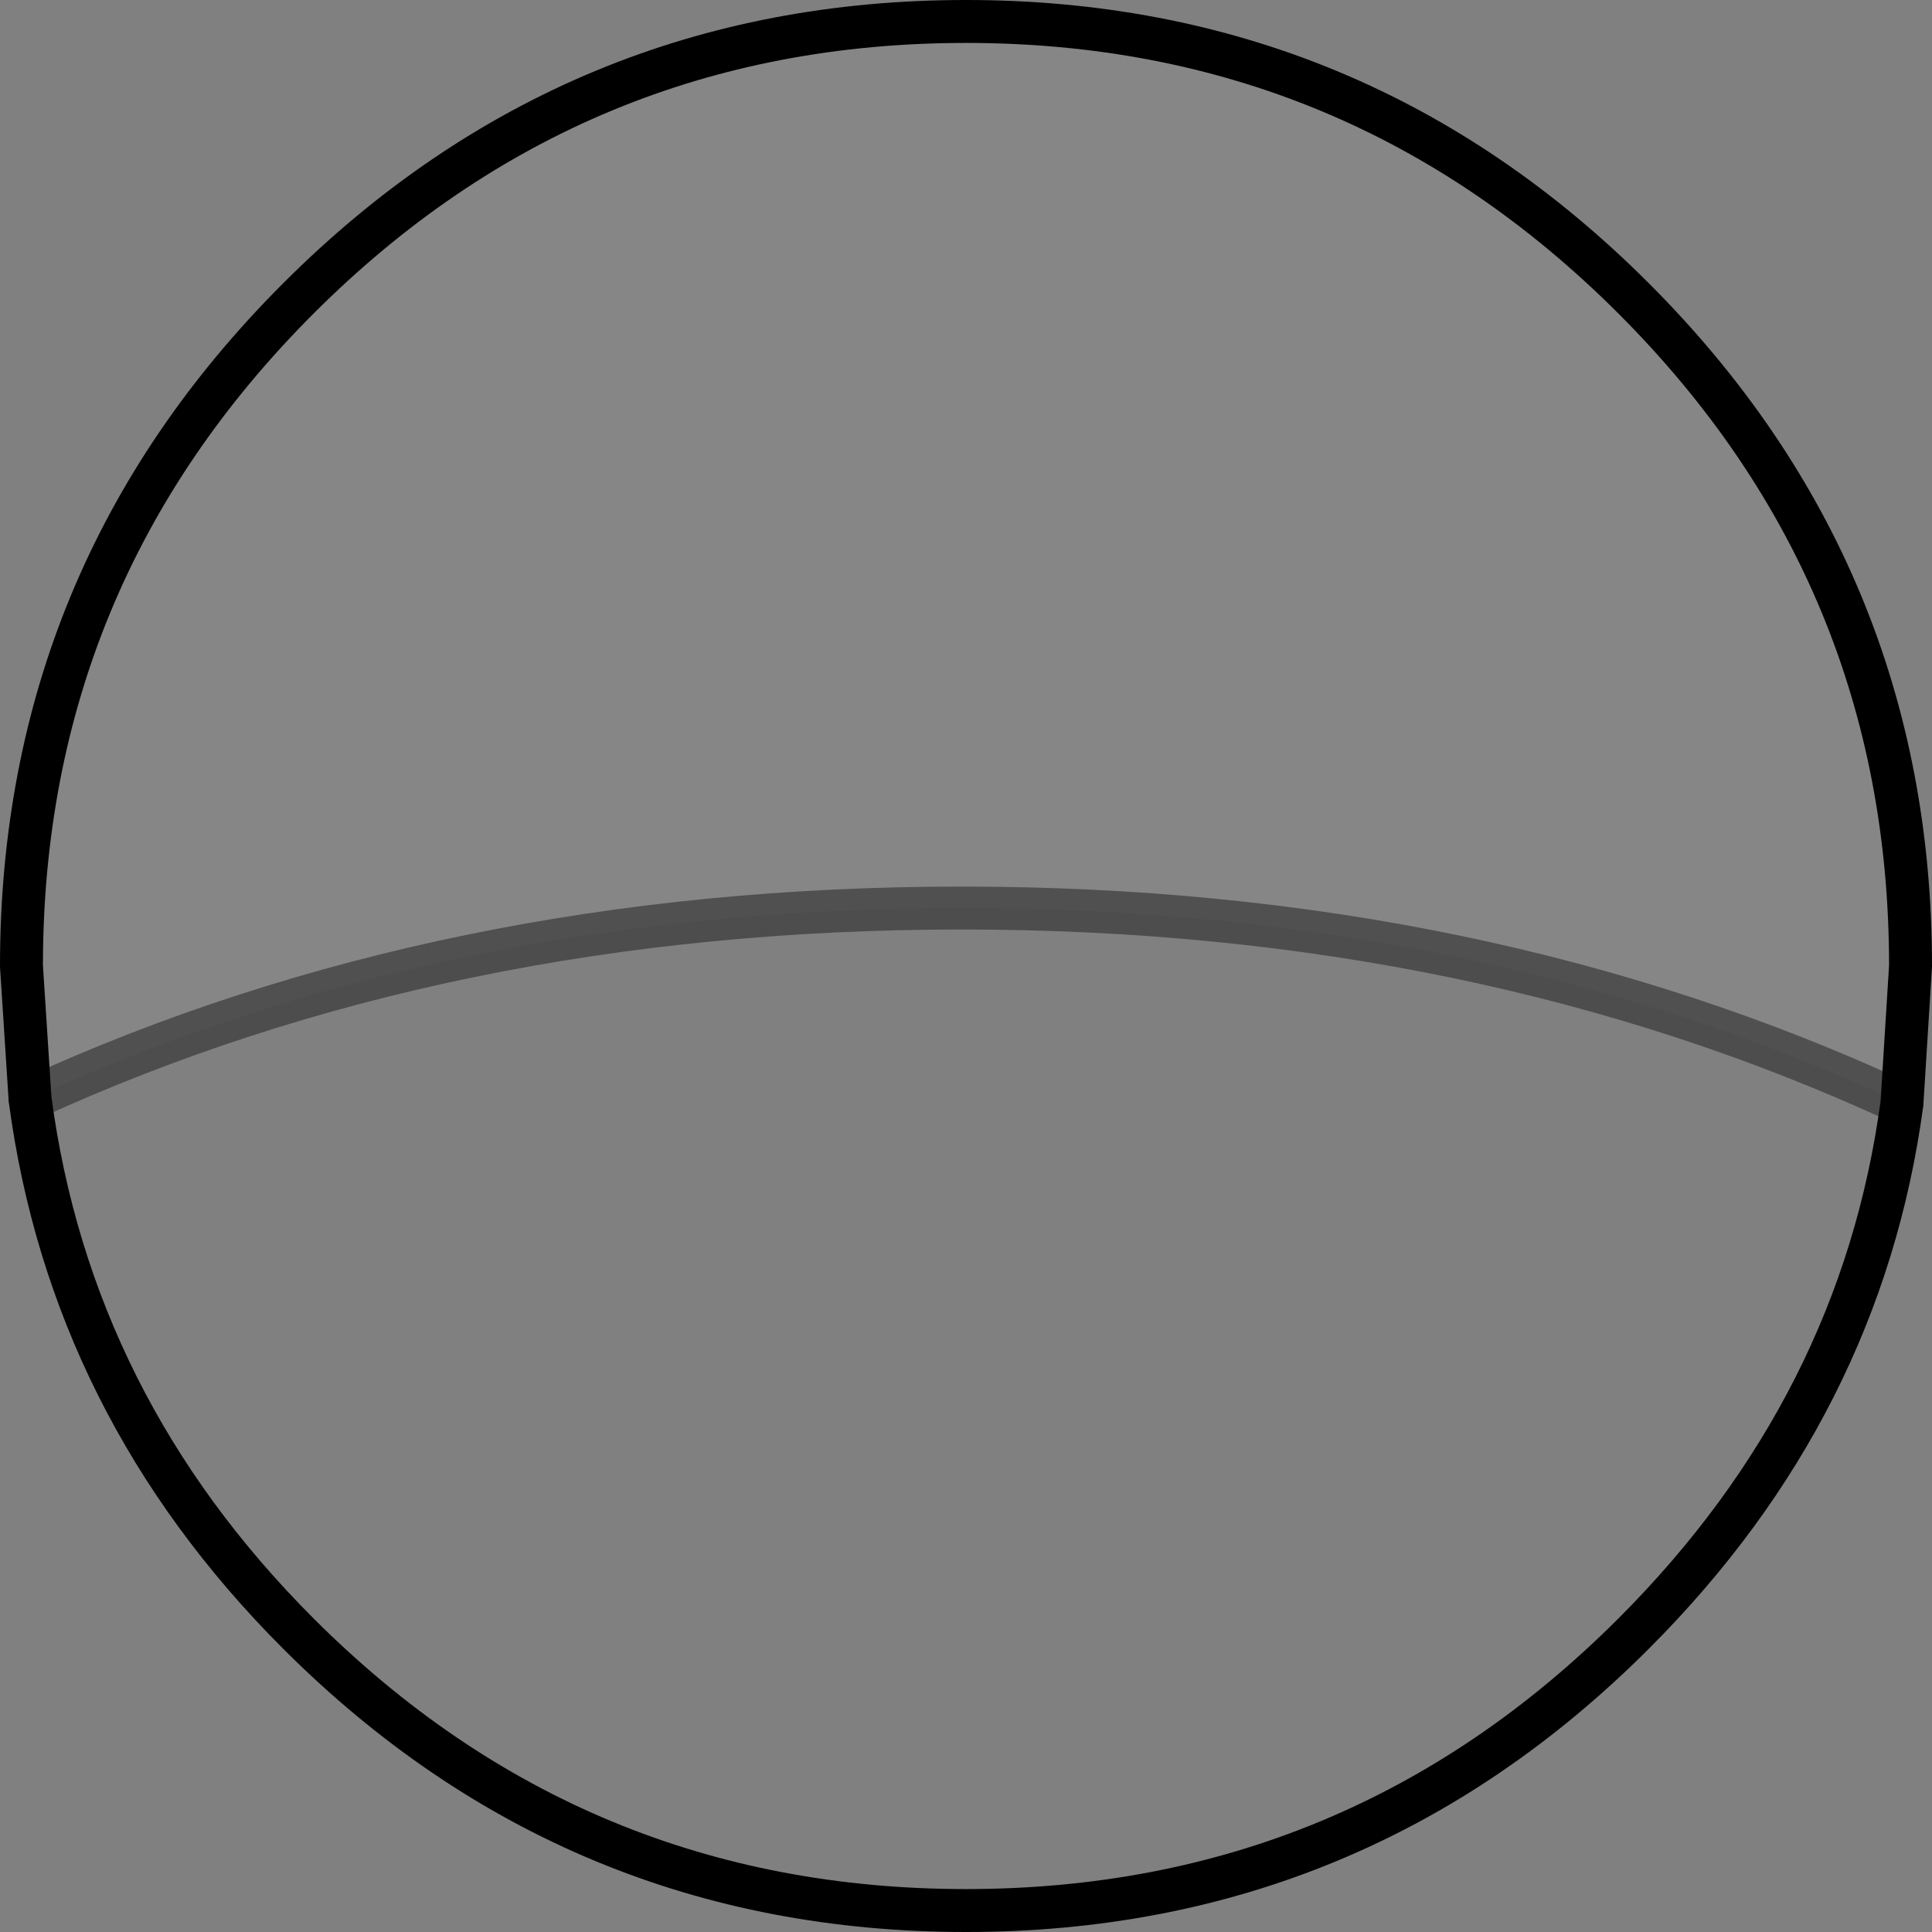 <?xml version="1.0" encoding="UTF-8" standalone="no"?>
<svg xmlns:xlink="http://www.w3.org/1999/xlink" height="45.0px" width="45.0px" xmlns="http://www.w3.org/2000/svg">
  <rect width="100%" height="100%" fill="#808080" stroke="none"/>
  <g transform="matrix(1.0, 0.0, 0.0, 1.0, 0.5, 0.5)">
    <path d="M0.2 25.1 L0.0 22.0 Q0.0 12.9 6.45 6.45 12.9 0.0 22.0 0.0 31.1 0.0 37.55 6.45 44.0 12.9 44.0 22.0 L43.8 25.2 Q34.0 20.65 21.9 20.65 9.9 20.65 0.2 25.1" fill="#ffffff" fill-opacity="0.047" fill-rule="evenodd" stroke="none"/>
    <path d="M43.8 25.2 Q42.85 32.25 37.55 37.55 31.1 44.0 22.0 44.0 12.9 44.0 6.45 37.55 1.15 32.25 0.2 25.1 9.9 20.65 21.9 20.65 34.0 20.65 43.8 25.2" fill="#ffffff" fill-opacity="0.0" fill-rule="evenodd" stroke="none"/>
    <path d="M0.2 25.1 L0.0 22.0 Q0.0 12.9 6.45 6.45 12.9 0.0 22.0 0.0 31.1 0.0 37.55 6.45 44.0 12.9 44.0 22.0 L43.8 25.2 Q42.85 32.25 37.55 37.55 31.1 44.0 22.0 44.0 12.9 44.0 6.45 37.55 1.15 32.25 0.2 25.1" fill="none" stroke="#000000" stroke-linecap="round" stroke-linejoin="round" stroke-width="1.0"/>
    <path d="M0.2 25.1 Q9.9 20.65 21.9 20.65 34.0 20.65 43.8 25.2" fill="none" stroke="#000000" stroke-linecap="round" stroke-linejoin="round" stroke-opacity="0.4" stroke-width="1.0"/>
  </g>
</svg>
